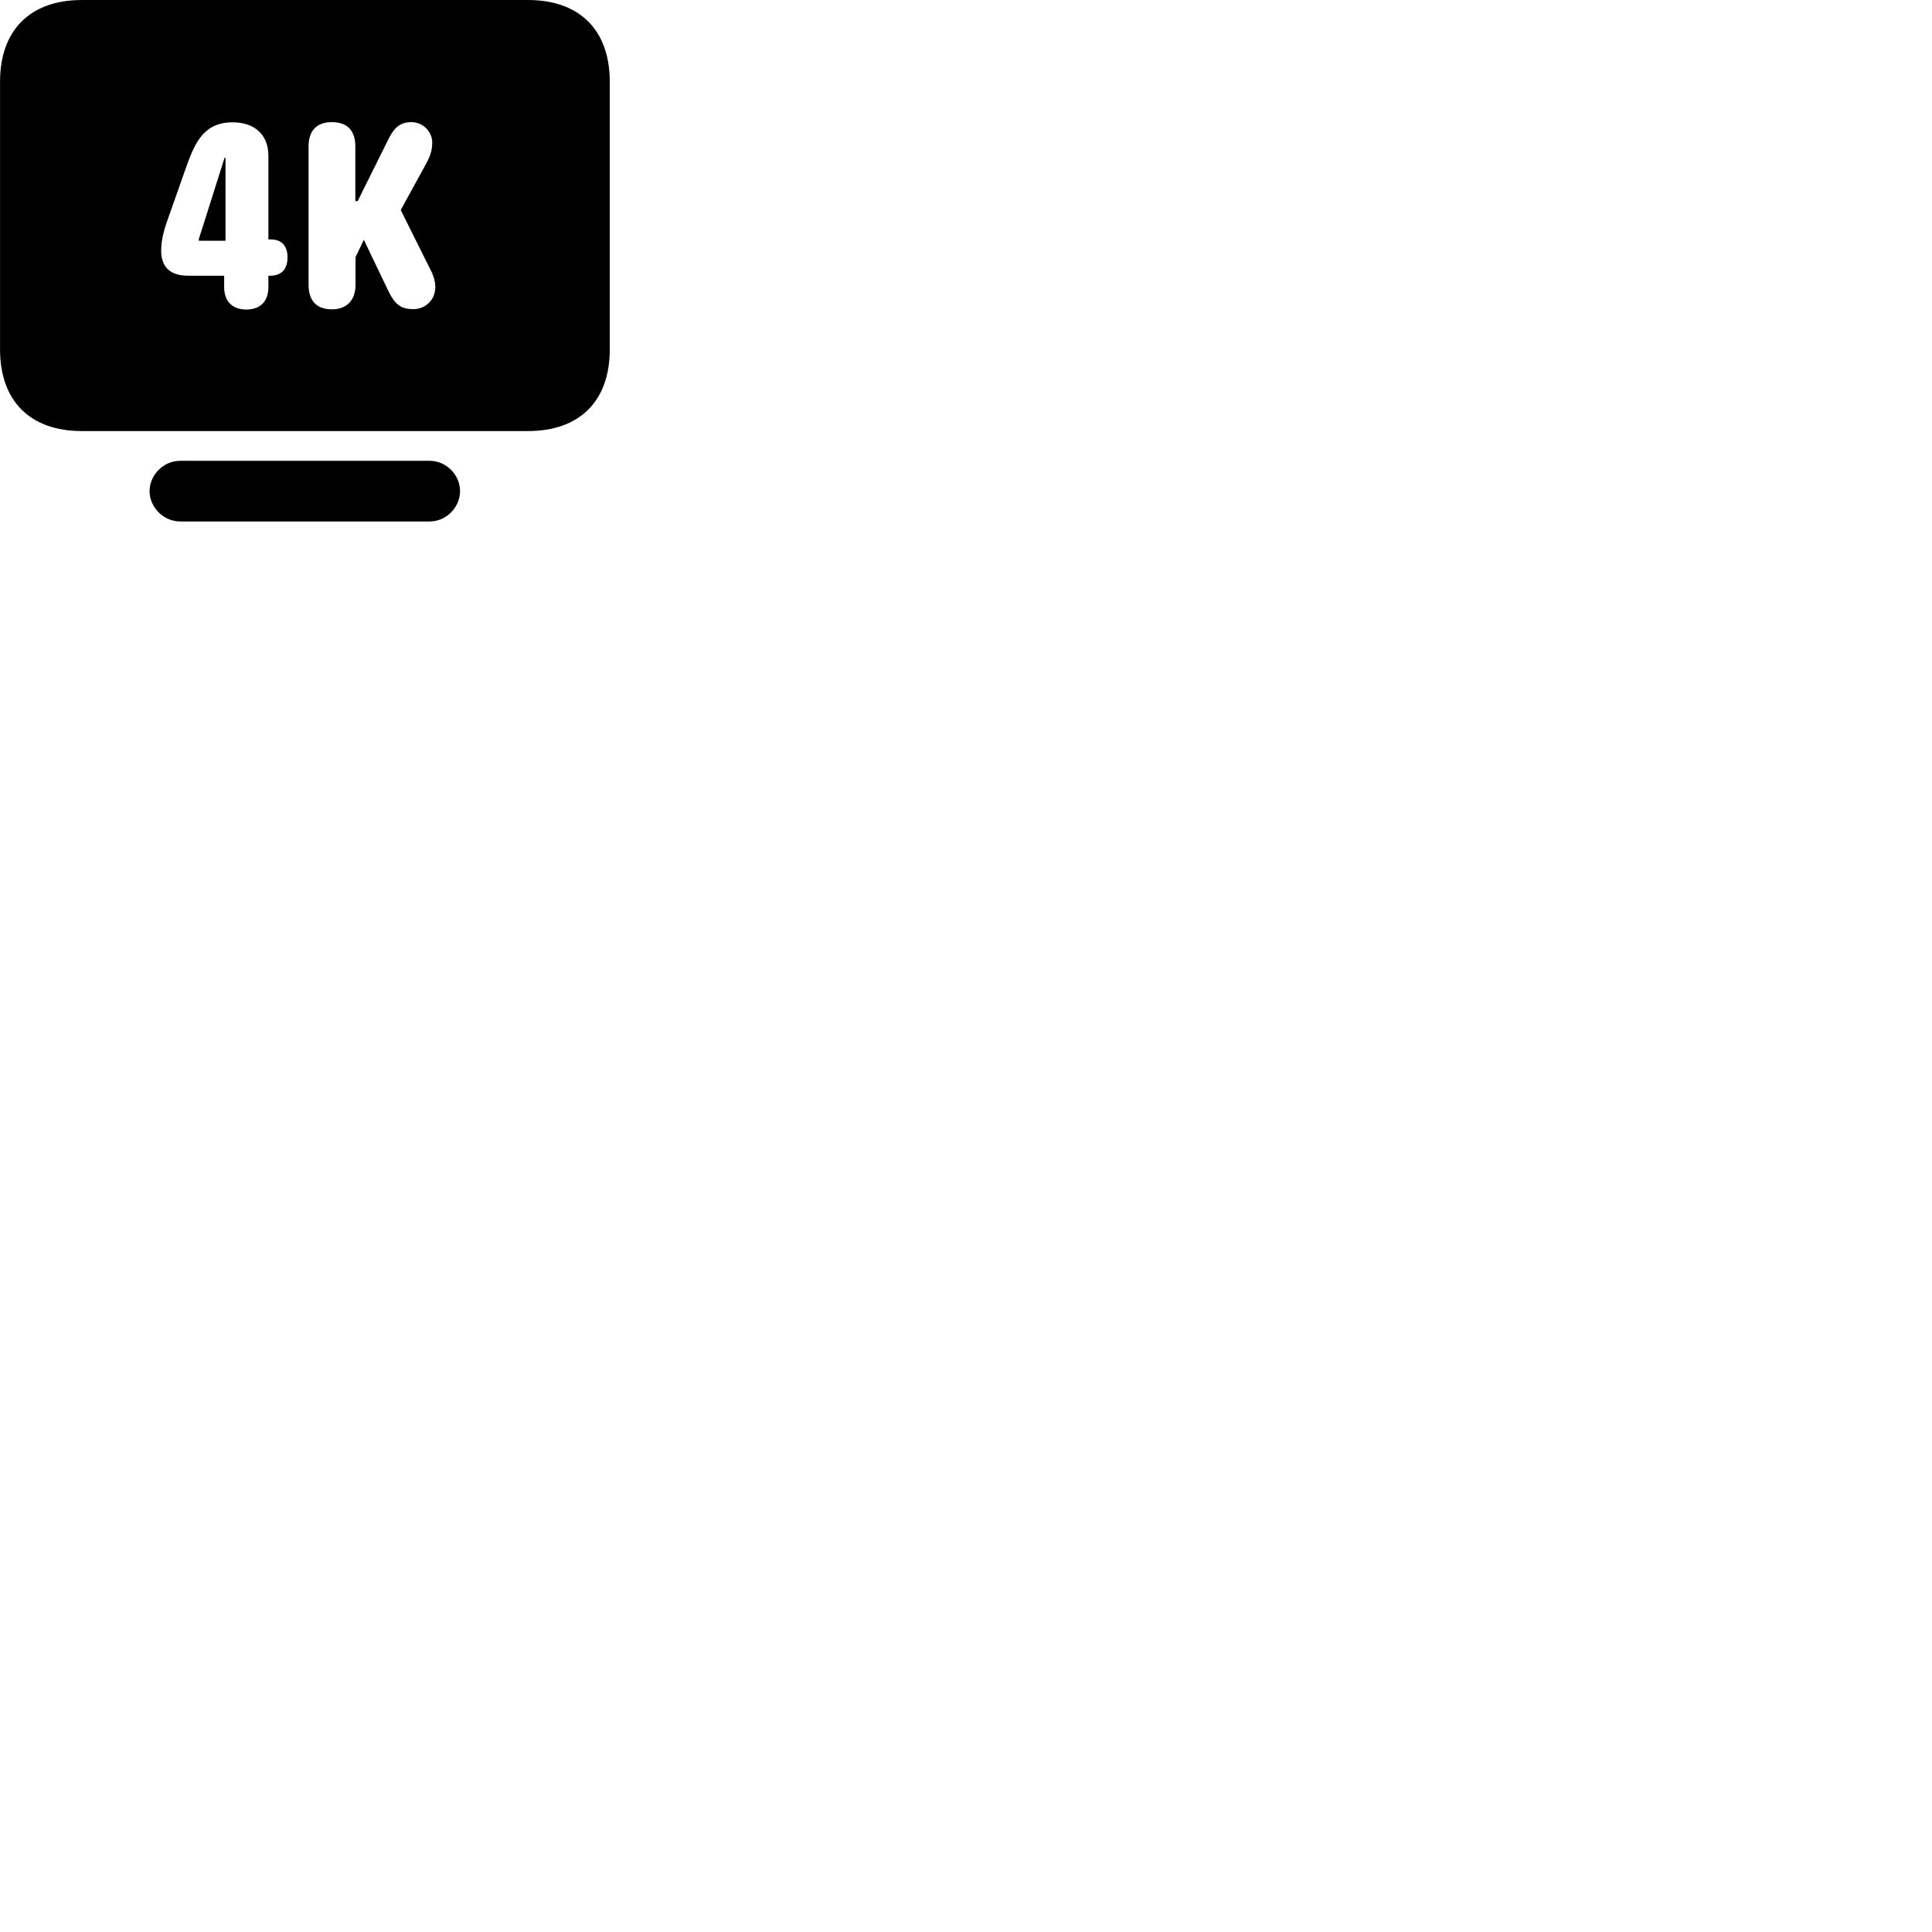 
        <svg xmlns="http://www.w3.org/2000/svg" viewBox="0 0 100 100">
            <path d="M4.232 22.311H27.332C30.002 22.311 31.562 20.761 31.562 18.081V4.231C31.562 1.561 30.002 0.001 27.332 0.001H4.232C1.562 0.001 0.002 1.561 0.002 4.231V18.081C0.002 20.761 1.562 22.311 4.232 22.311ZM17.182 16.011C16.372 16.011 15.972 15.551 15.972 14.741V7.581C15.972 6.701 16.452 6.321 17.172 6.321C17.992 6.321 18.392 6.771 18.392 7.581V10.411H18.512L20.032 7.351C20.322 6.751 20.592 6.321 21.292 6.321C21.892 6.321 22.372 6.811 22.372 7.381C22.372 7.861 22.222 8.181 21.992 8.591L20.742 10.871L22.262 13.921C22.402 14.171 22.532 14.531 22.532 14.861C22.532 15.511 22.032 16.001 21.392 16.001C20.722 16.001 20.422 15.731 20.082 15.021L18.832 12.411L18.402 13.311V14.741C18.402 15.511 17.972 16.011 17.182 16.011ZM12.742 16.021C12.102 16.021 11.602 15.671 11.602 14.851V14.271H9.742C8.812 14.271 8.342 13.831 8.342 12.961C8.342 12.501 8.462 11.981 8.642 11.471L9.622 8.691C10.052 7.491 10.492 6.331 12.032 6.331C13.162 6.331 13.892 6.951 13.892 8.071V12.391H13.992C14.602 12.391 14.882 12.741 14.882 13.331C14.882 13.801 14.682 14.271 13.982 14.271H13.892V14.851C13.892 15.691 13.382 16.021 12.742 16.021ZM11.672 12.461V8.171H11.622L10.292 12.371V12.461ZM9.332 26.991H22.232C23.122 26.991 23.812 26.241 23.812 25.421C23.812 24.601 23.122 23.851 22.232 23.851H9.332C8.442 23.851 7.742 24.601 7.742 25.421C7.742 26.241 8.442 26.991 9.332 26.991Z" />
        </svg>
    